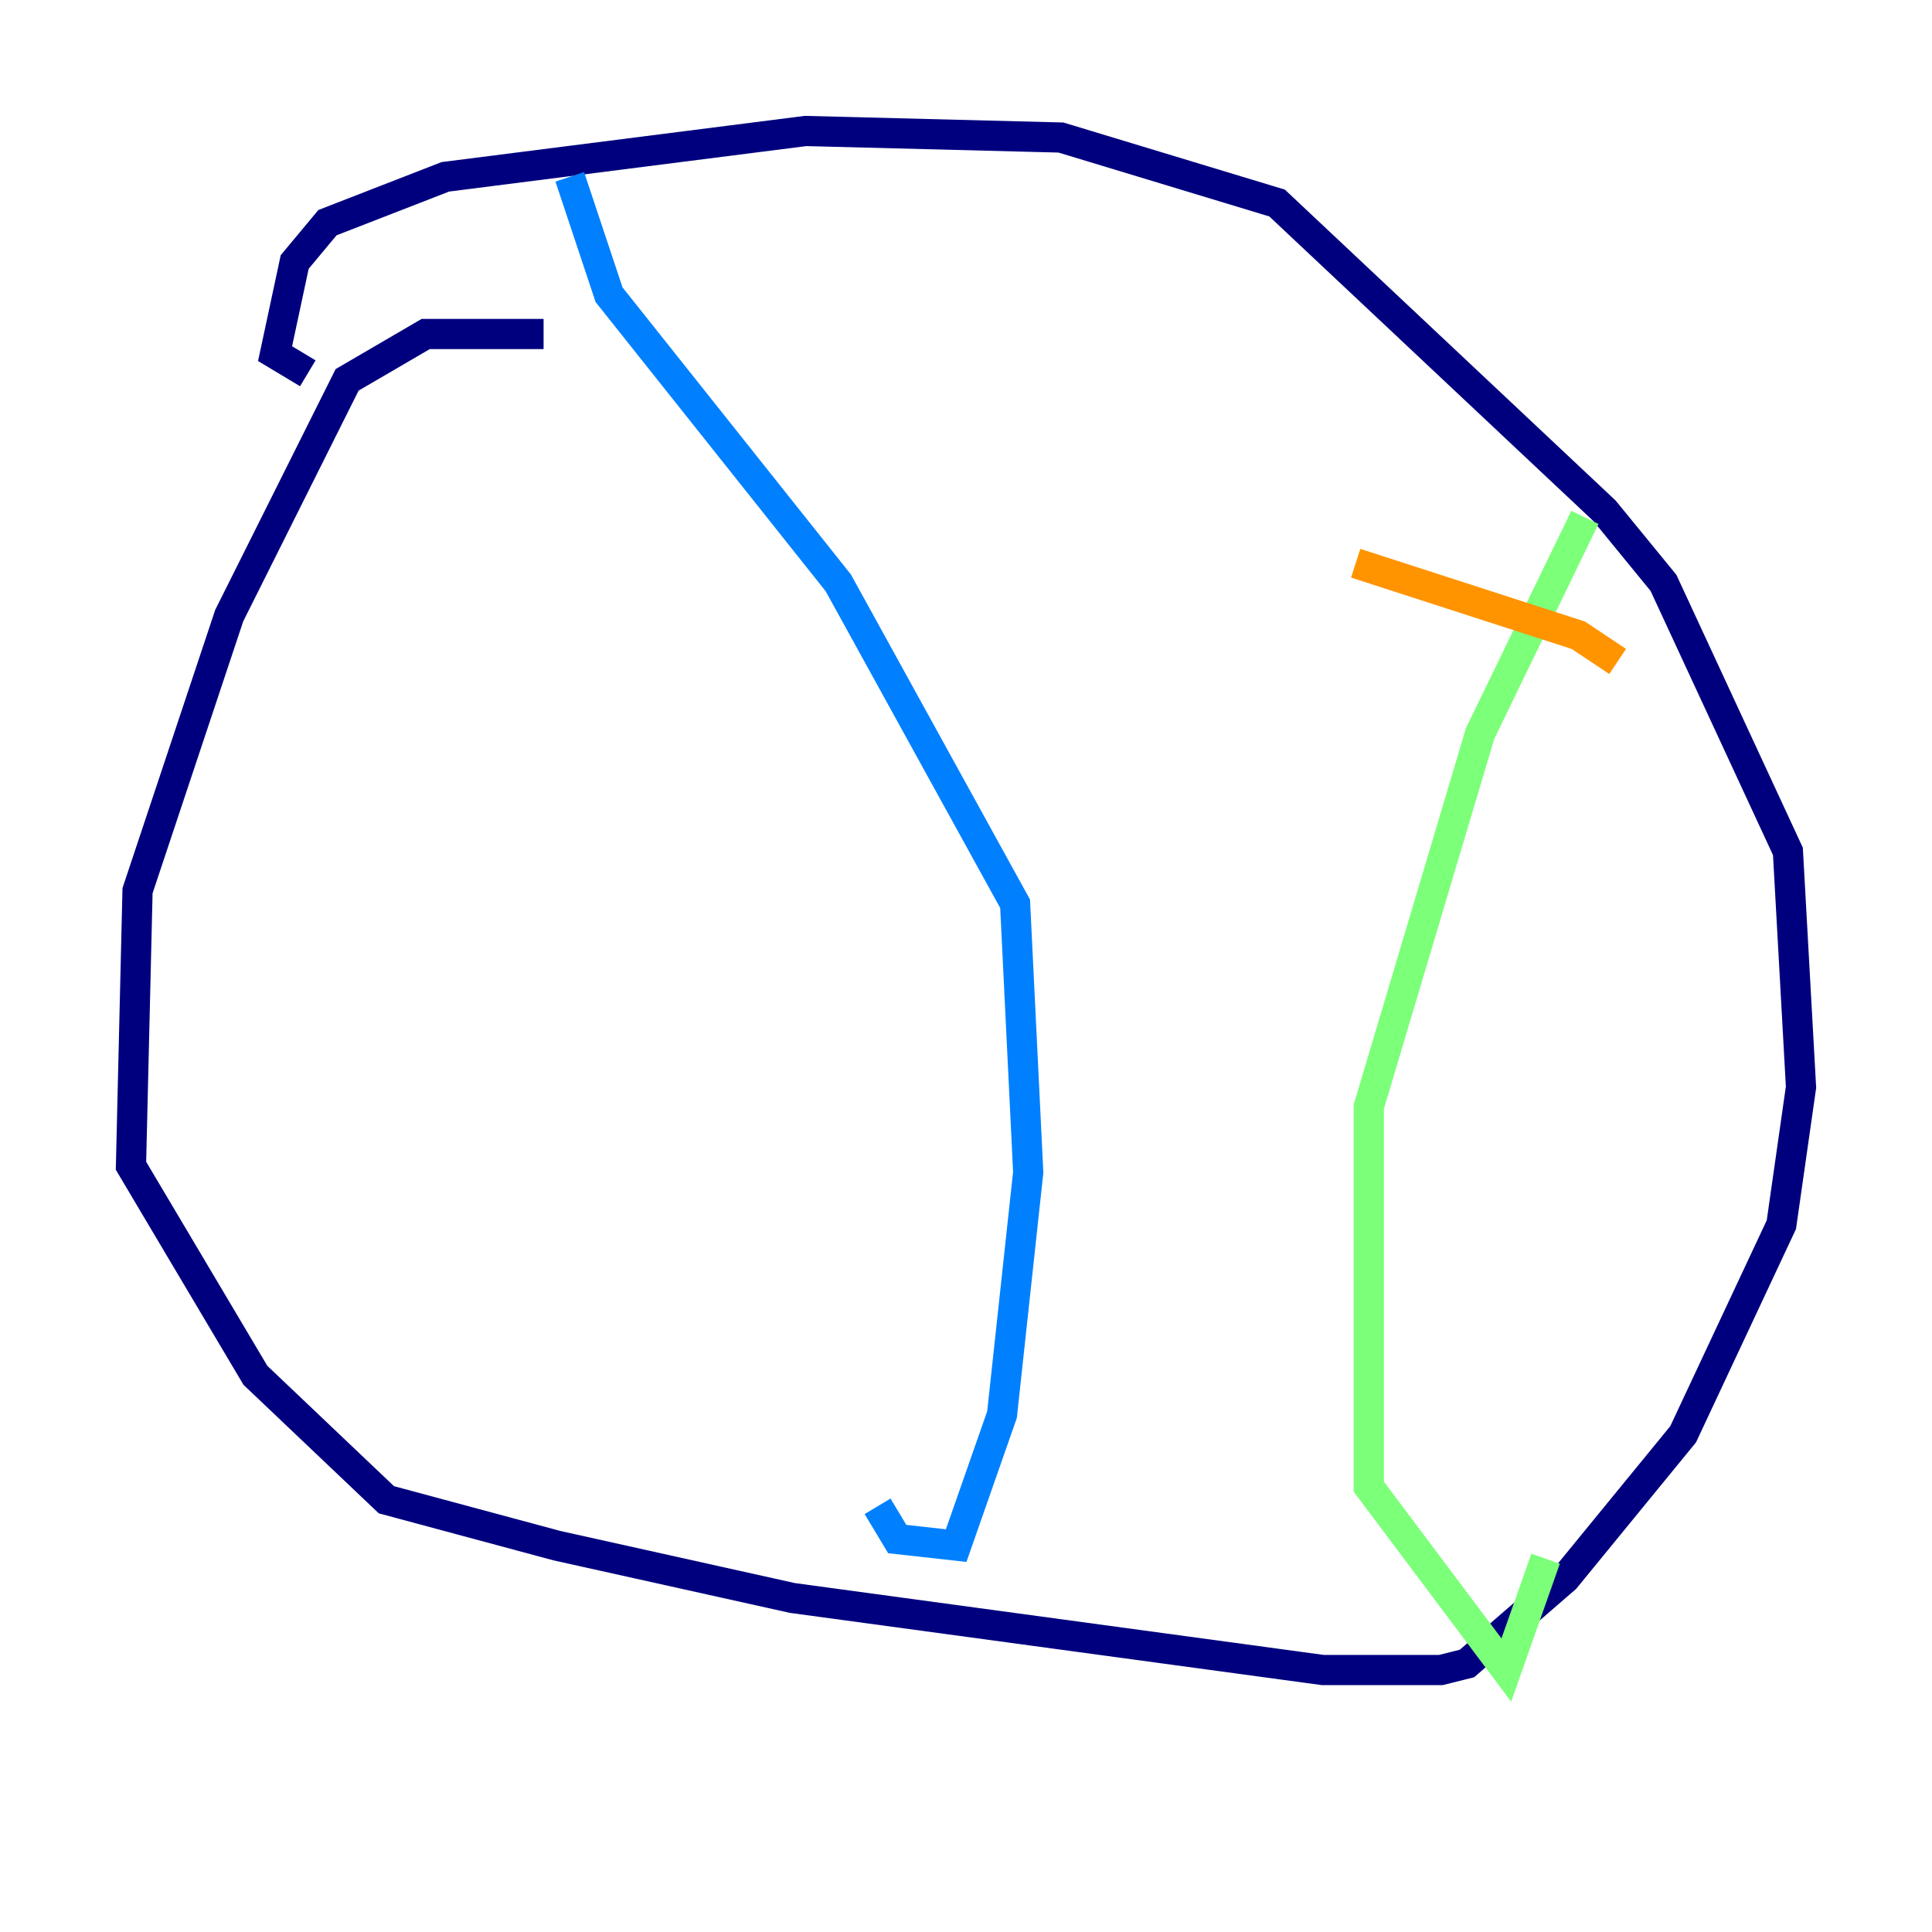 <?xml version="1.0" encoding="utf-8" ?>
<svg baseProfile="tiny" height="128" version="1.2" viewBox="0,0,128,128" width="128" xmlns="http://www.w3.org/2000/svg" xmlns:ev="http://www.w3.org/2001/xml-events" xmlns:xlink="http://www.w3.org/1999/xlink"><defs /><polyline fill="none" points="36.014,22.129 28.203,22.129 22.997,25.166 15.186,40.786 9.112,59.01 8.678,77.234 16.922,91.119 25.6,99.363 36.881,102.4 52.502,105.871 87.647,110.644 95.458,110.644 97.193,110.21 103.702,104.57 111.512,95.024 118.02,81.139 119.322,72.027 118.454,56.407 110.21,38.617 106.305,33.844 84.61,13.451 70.291,9.112 53.37,8.678 29.505,11.715 21.695,14.752 19.525,17.356 18.224,23.43 20.393,24.732" stroke="#00007f" stroke-width="2" /><polyline fill="none" points="37.749,11.715 40.352,19.525 55.539,38.617 67.254,59.878 68.122,77.668 66.386,93.722 63.349,102.4 59.444,101.966 58.142,99.797" stroke="#0080ff" stroke-width="2" /><polyline fill="none" points="105.003,34.278 98.061,48.597 90.685,73.329 90.685,98.495 99.797,110.644 102.4,103.268" stroke="#7cff79" stroke-width="2" /><polyline fill="none" points="89.817,37.315 104.57,42.088 107.173,43.824" stroke="#ff9400" stroke-width="2" /><polyline fill="none" points="83.308,67.688 83.308,67.688" stroke="#7f0000" stroke-width="2" /></svg>